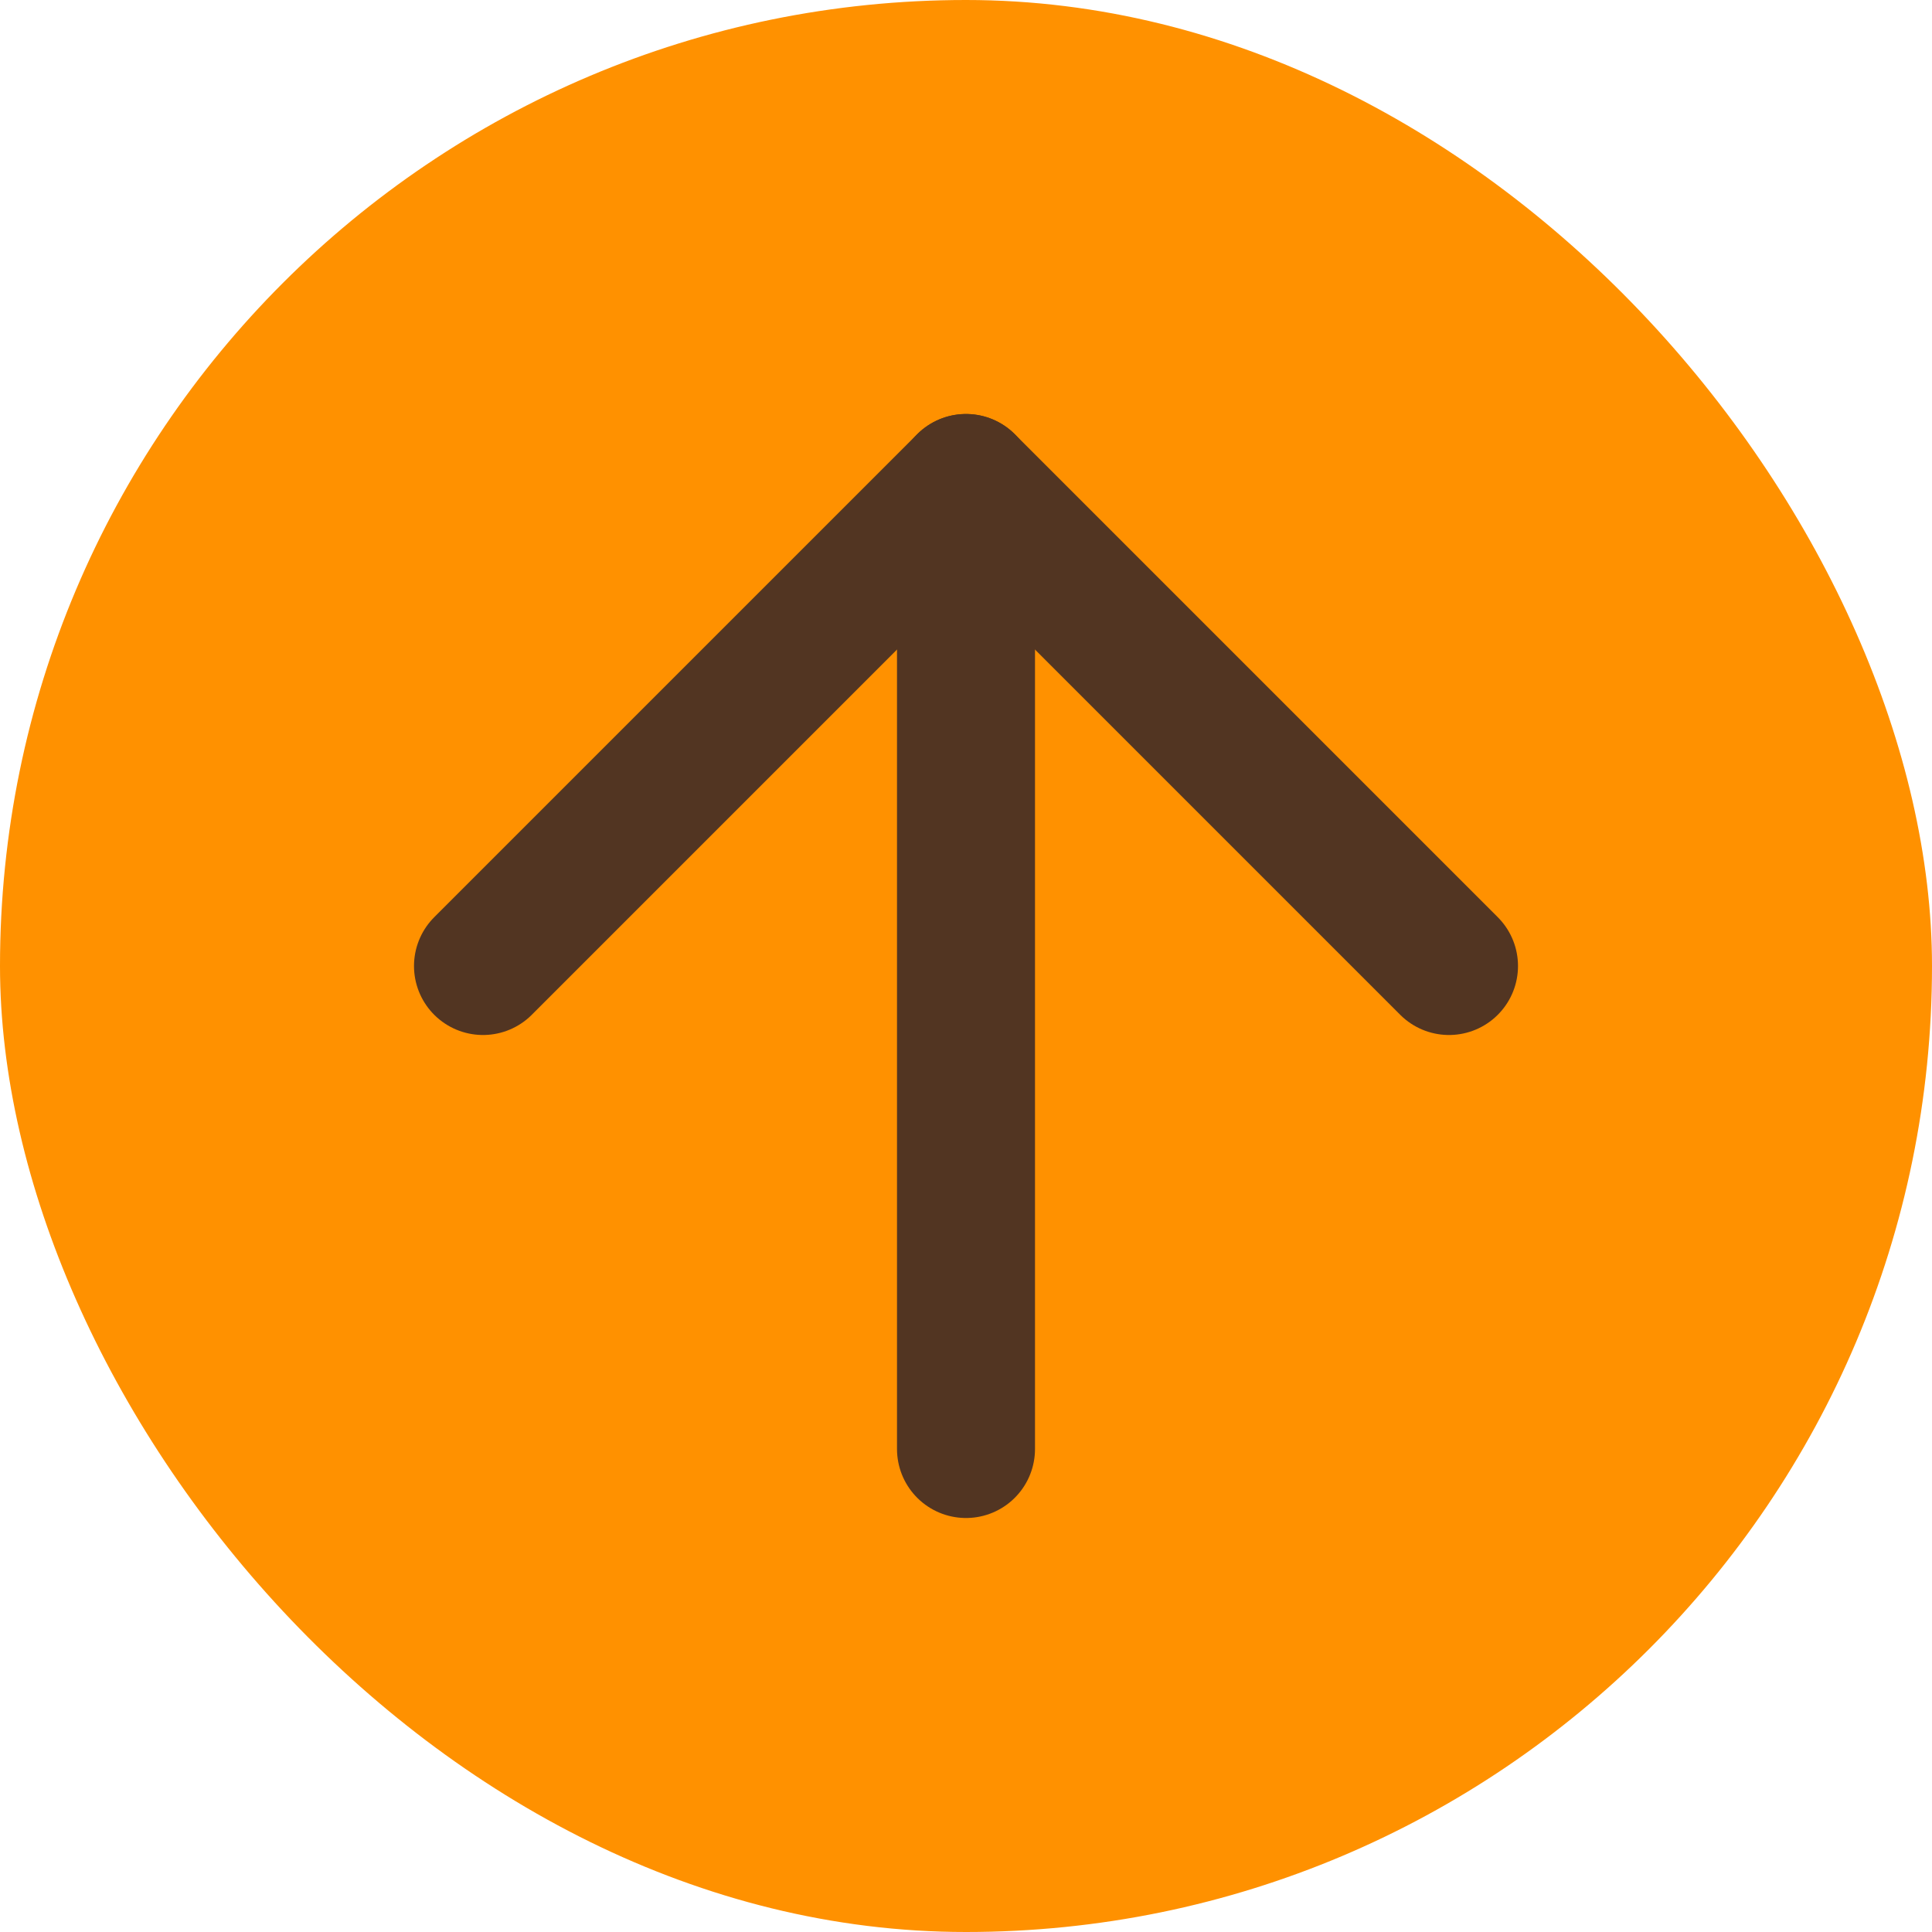 <svg width="56" height="56" viewBox="0 0 56 56" fill="none" xmlns="http://www.w3.org/2000/svg">
<rect width="56" height="56" rx="28" fill="#FF9100"/>
<path d="M28 42L28 14" stroke="#523522" stroke-width="4" stroke-linecap="round" stroke-linejoin="round"/>
<path d="M14 28L28 14L42 28" stroke="#523522" stroke-width="4" stroke-linecap="round" stroke-linejoin="round"/>
</svg>
